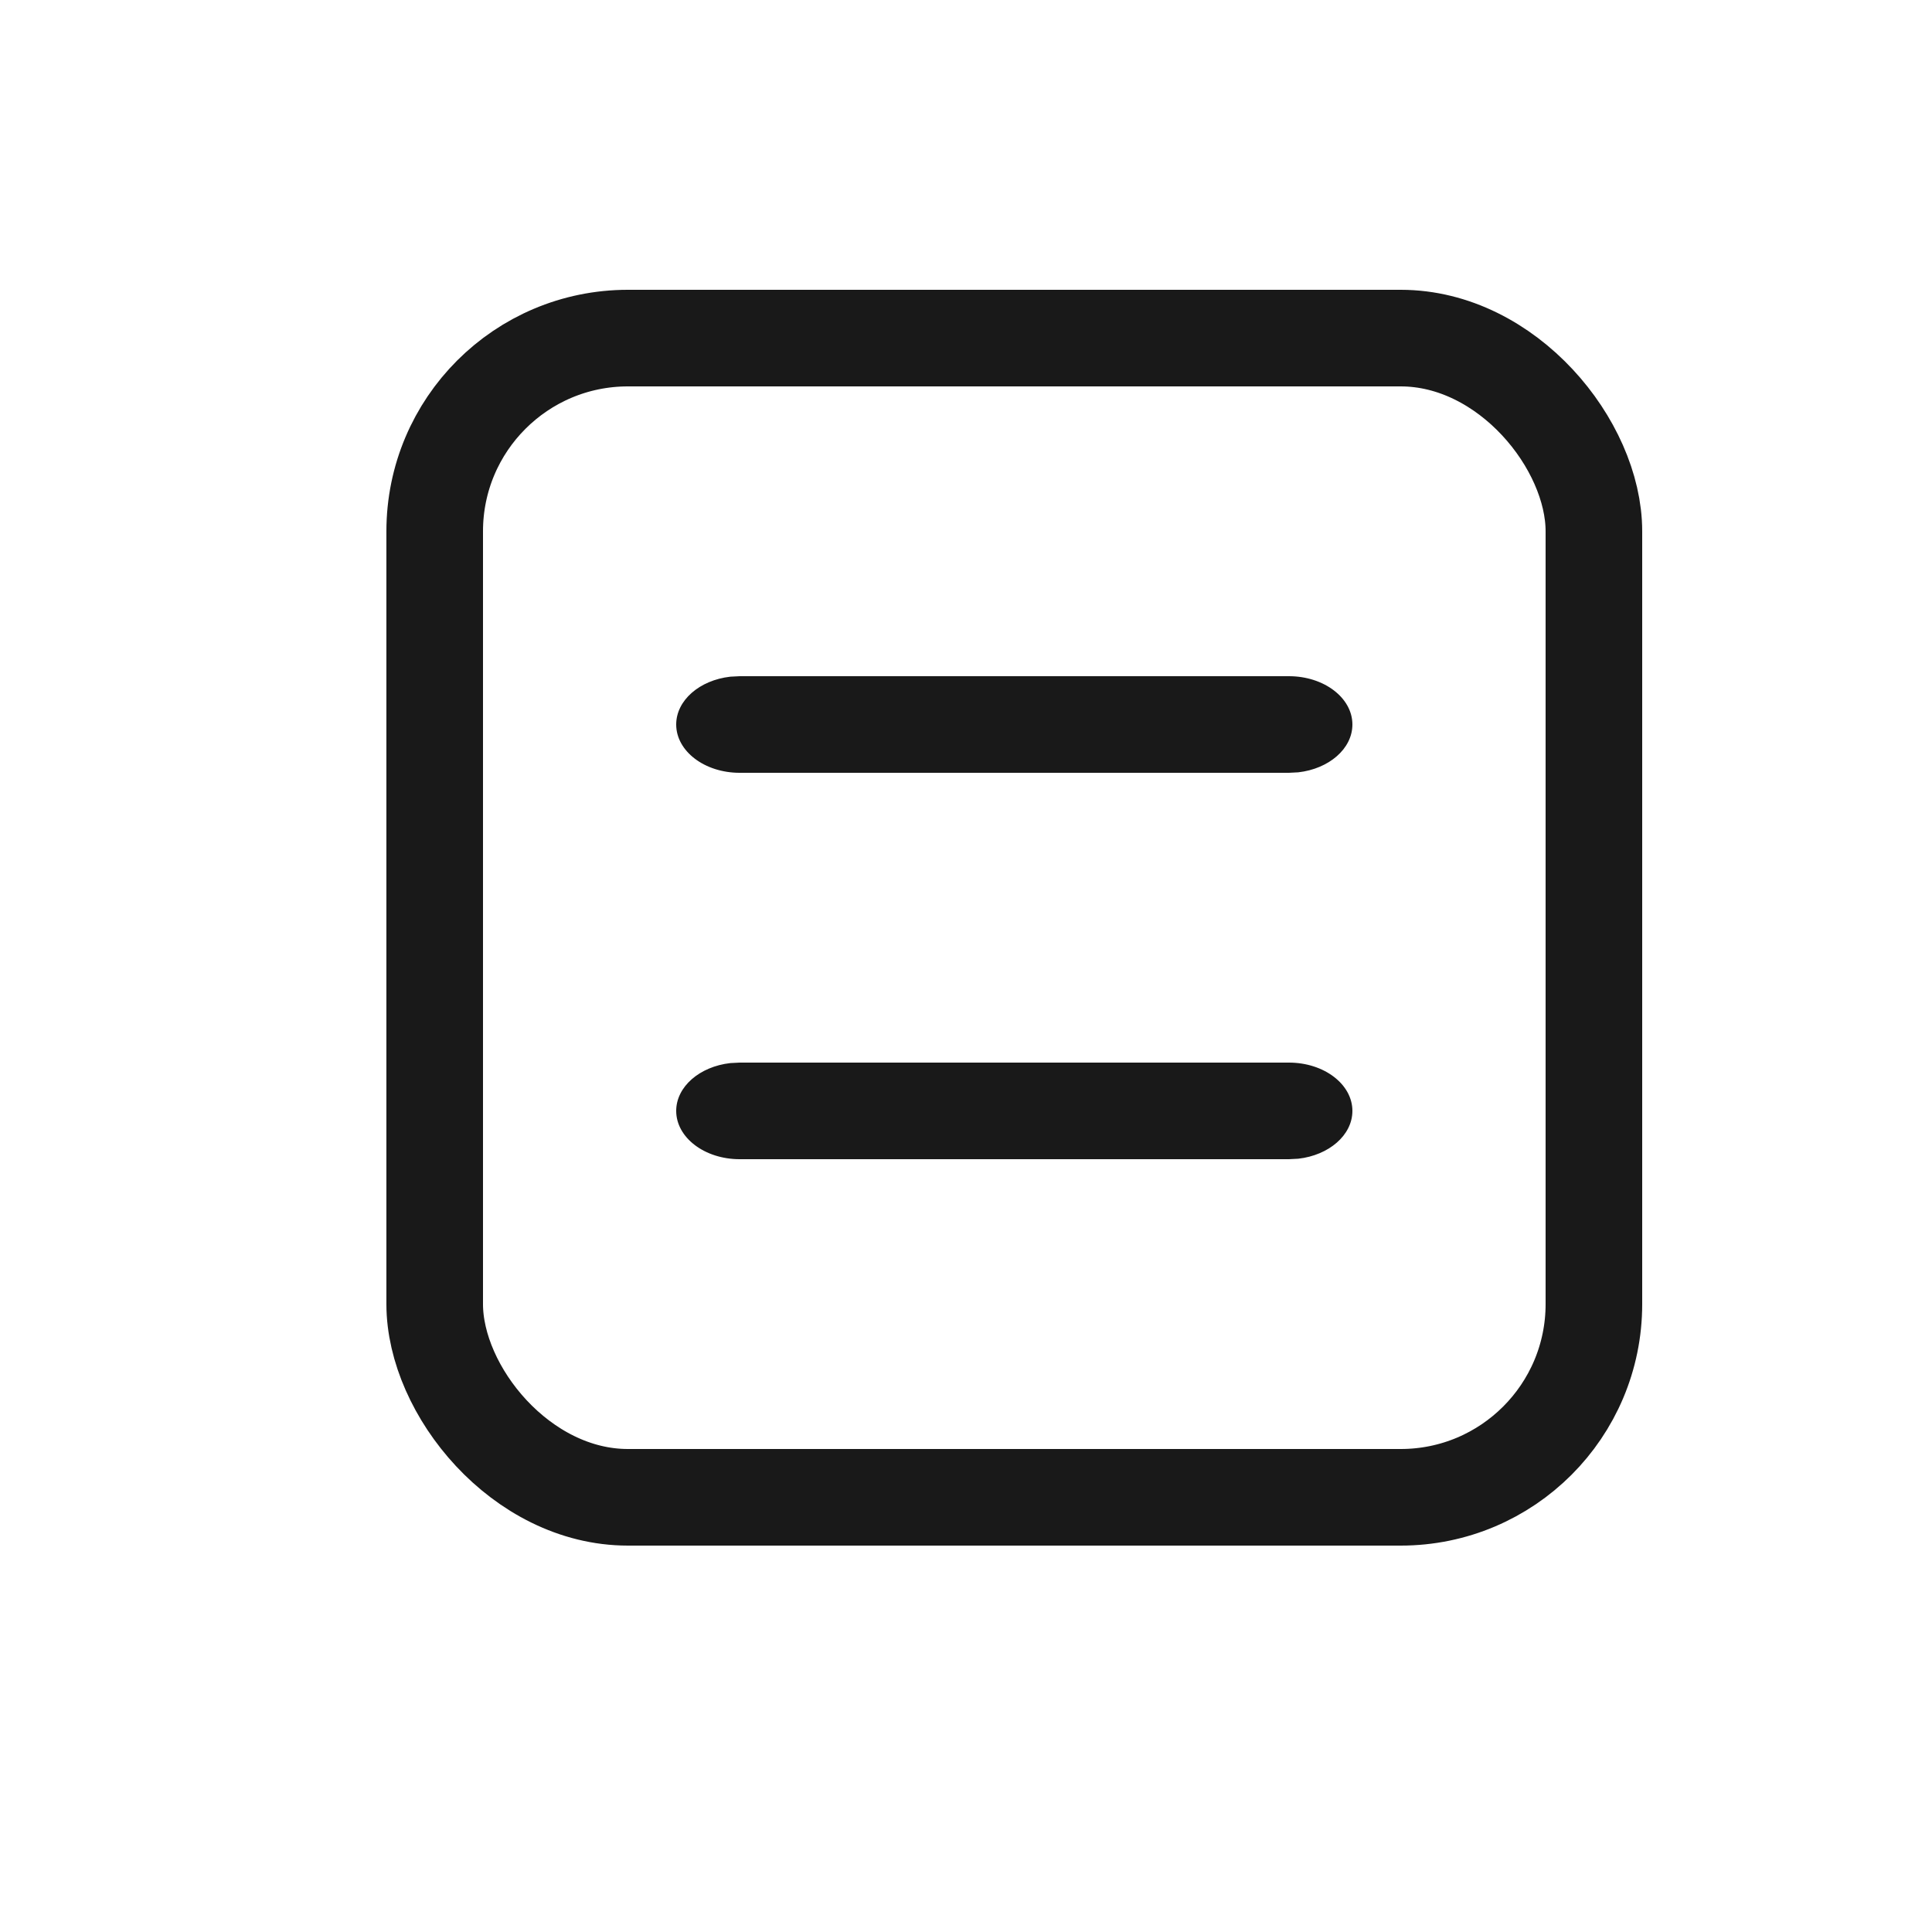 <svg xmlns="http://www.w3.org/2000/svg" width="20" height="20"><g fill="none" fill-rule="nonzero"><path fill="#191919" d="M13.343 11c.363 0 .657.224.657.5 0 .251-.243.459-.56.495l-.097.005H7.657C7.294 12 7 11.776 7 11.5c0-.251.243-.459.56-.495L7.657 11h5.686zm0-4c.363 0 .657.224.657.5 0 .251-.243.459-.56.495L13.343 8H7.657C7.294 8 7 7.776 7 7.5c0-.251.243-.459.56-.495L7.657 7h5.686z"/><rect width="12" height="12" x="4.5" y="3.5" stroke="#191919" rx="2"/></g></svg>